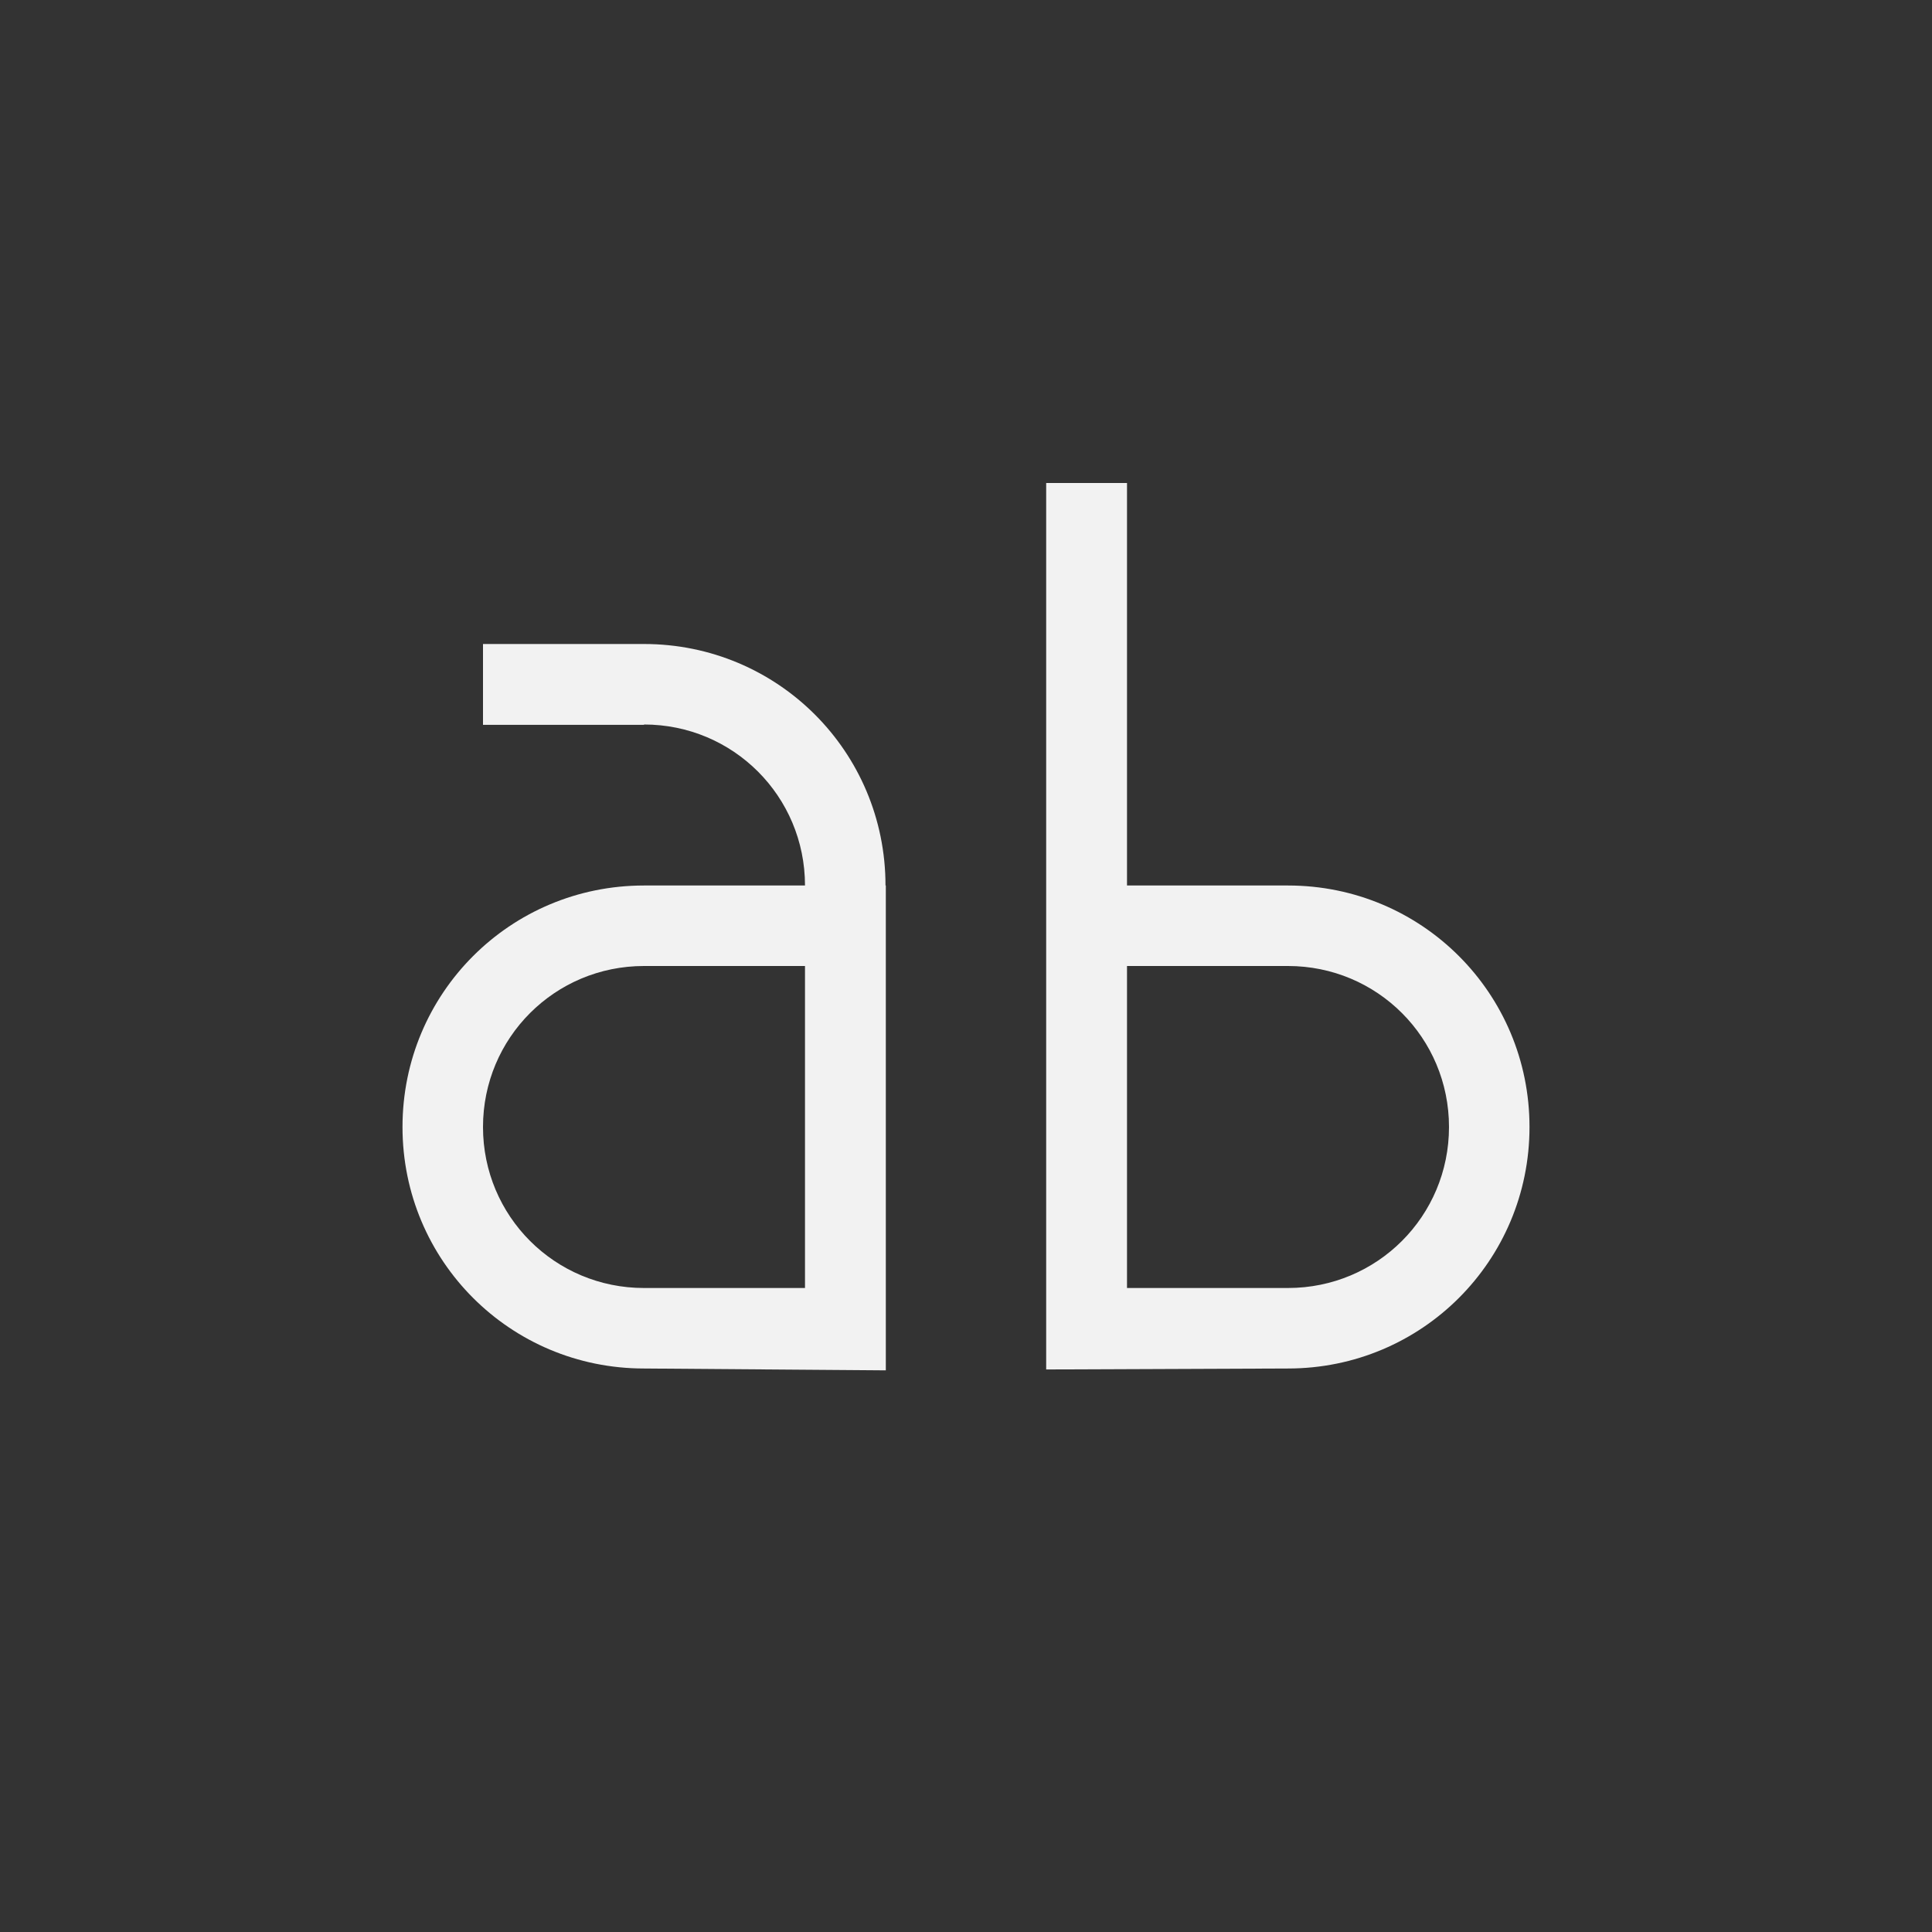 <?xml version="1.0" encoding="UTF-8" standalone="no"?>
<svg
   width="24"
   height="24"
   version="1.1"
   id="svg1"
   sodipodi:docname="preferences-desktop-font-symbolic.svg"
   inkscape:version="1.4.2 (ebf0e940d0, 2025-05-08)"
   xmlns:inkscape="http://www.inkscape.org/namespaces/inkscape"
   xmlns:sodipodi="http://sodipodi.sourceforge.net/DTD/sodipodi-0.dtd"
   xmlns="http://www.w3.org/2000/svg"
   xmlns:svg="http://www.w3.org/2000/svg">
  <rect width="100%" height="100%" fill="#333333" stroke="none"/>
  <defs
     id="defs1">
    <style
       id="current-color-scheme"
       type="text/css">
        .ColorScheme-Text { color:#f2f2f2; }
     </style>
  </defs>
  <sodipodi:namedview
     id="namedview1"
     pagecolor="#ffffff"
     bordercolor="#000000"
     borderopacity="0.25"
     inkscape:showpageshadow="2"
     inkscape:pageopacity="0.0"
     inkscape:pagecheckerboard="0"
     inkscape:deskcolor="#d1d1d1"
     inkscape:zoom="33.125"
     inkscape:cx="12"
     inkscape:cy="12"
     inkscape:window-width="1920"
     inkscape:window-height="1010"
     inkscape:window-x="0"
     inkscape:window-y="0"
     inkscape:window-maximized="1"
     inkscape:current-layer="svg1" />
  <path
     id="path1"
     style="fill:currentColor"
     class="ColorScheme-Text"
     d="M 12.996,6 V 17.012 L 16,17 c 1.662,0 3,-1.338 3,-3 0,-1.662 -1.338,-3 -3,-3 H 14 V 6 Z M 6,8 V 9.004 H 8 V 9 c 1.108,0 2,0.892 2,2 H 8 c -1.662,0 -3,1.338 -3,3 0,1.662 1.338,3 3,3 l 3.004,0.023 V 11 H 11 C 11,9.338 9.662,8 8,8 Z m 2,4 h 2 v 4 H 8 C 6.892,16 6,15.108 6,14 6,12.892 6.892,12 8,12 Z m 6,0 h 2 c 1.108,0 2,0.892 2,2 0,1.108 -0.892,2 -2,2 h -2 z" />
</svg>
